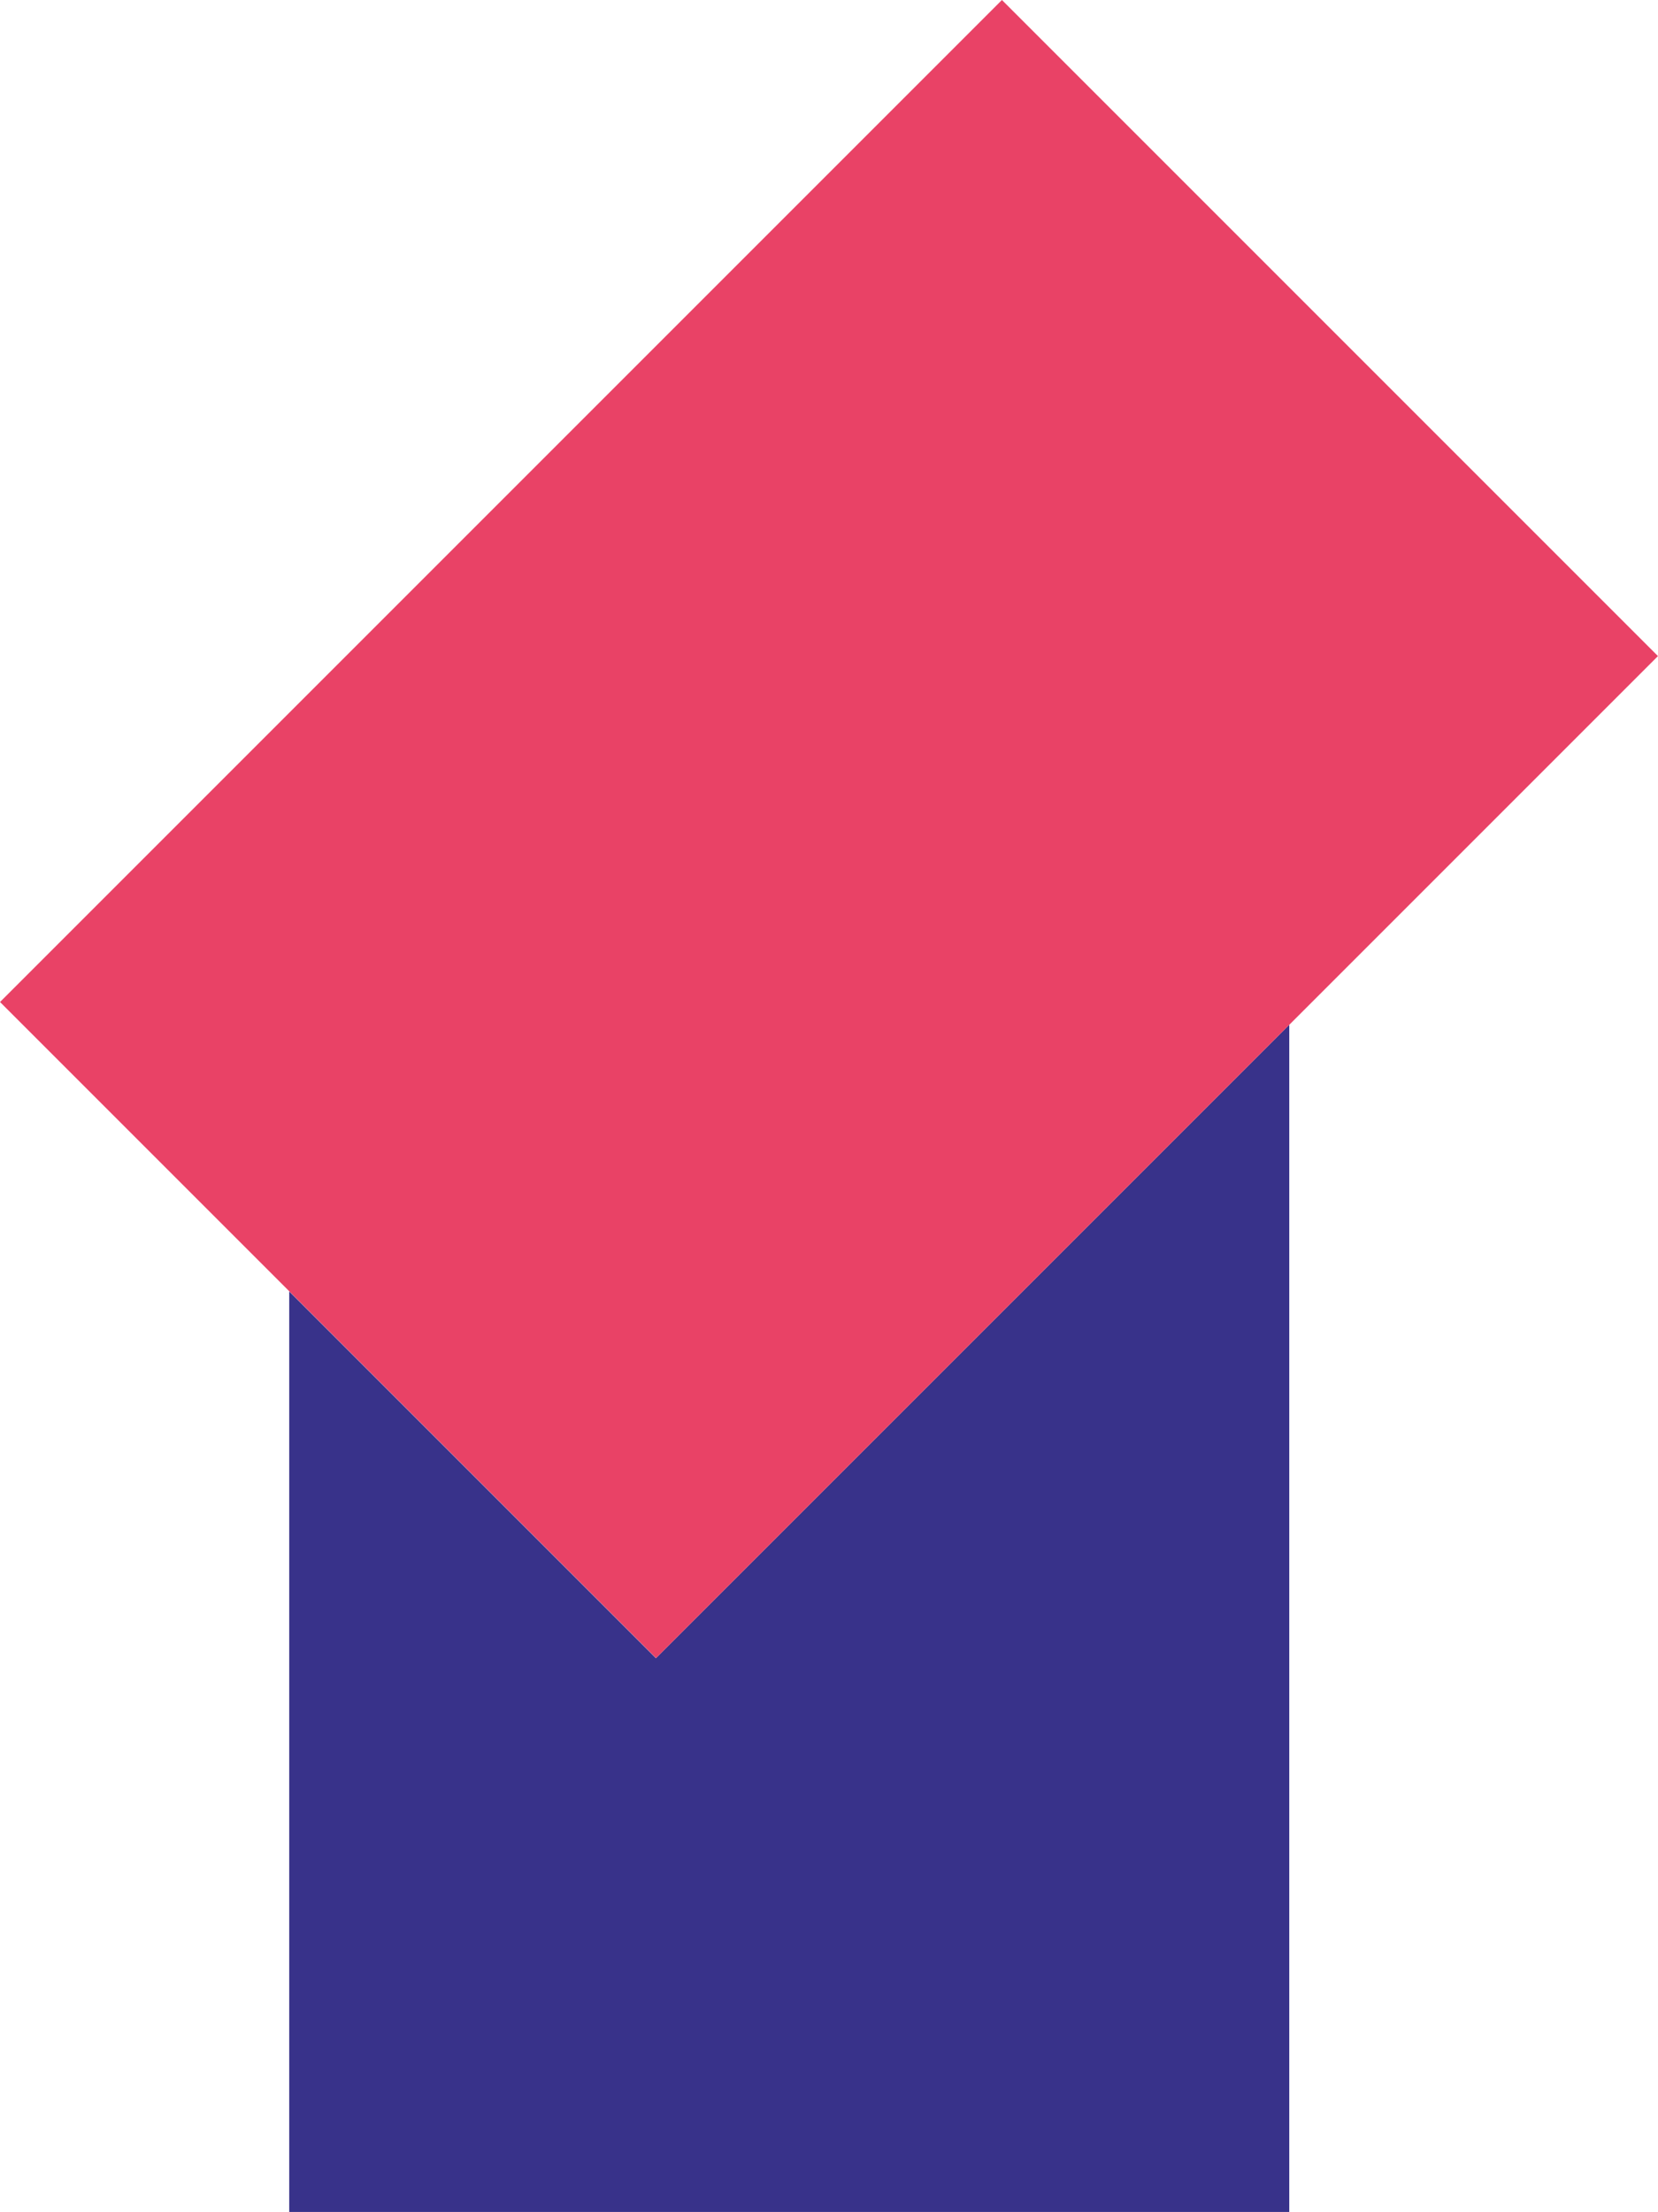 <svg xmlns="http://www.w3.org/2000/svg" viewBox="0 0 298.43 398.09">
  <title>
    Asset 1
  </title>
  <g data-name="Layer 1">
    <path d="M52.06 298.43v-66l66 66zm66 0h114v-114m0 114h-180v99.67h180z" fill="#38328a"/>
    <path fill="#e94266" d="M180.344-.002l118.08 118.08-180.34 180.34L.003 180.338z"/>
  </g>
</svg>
